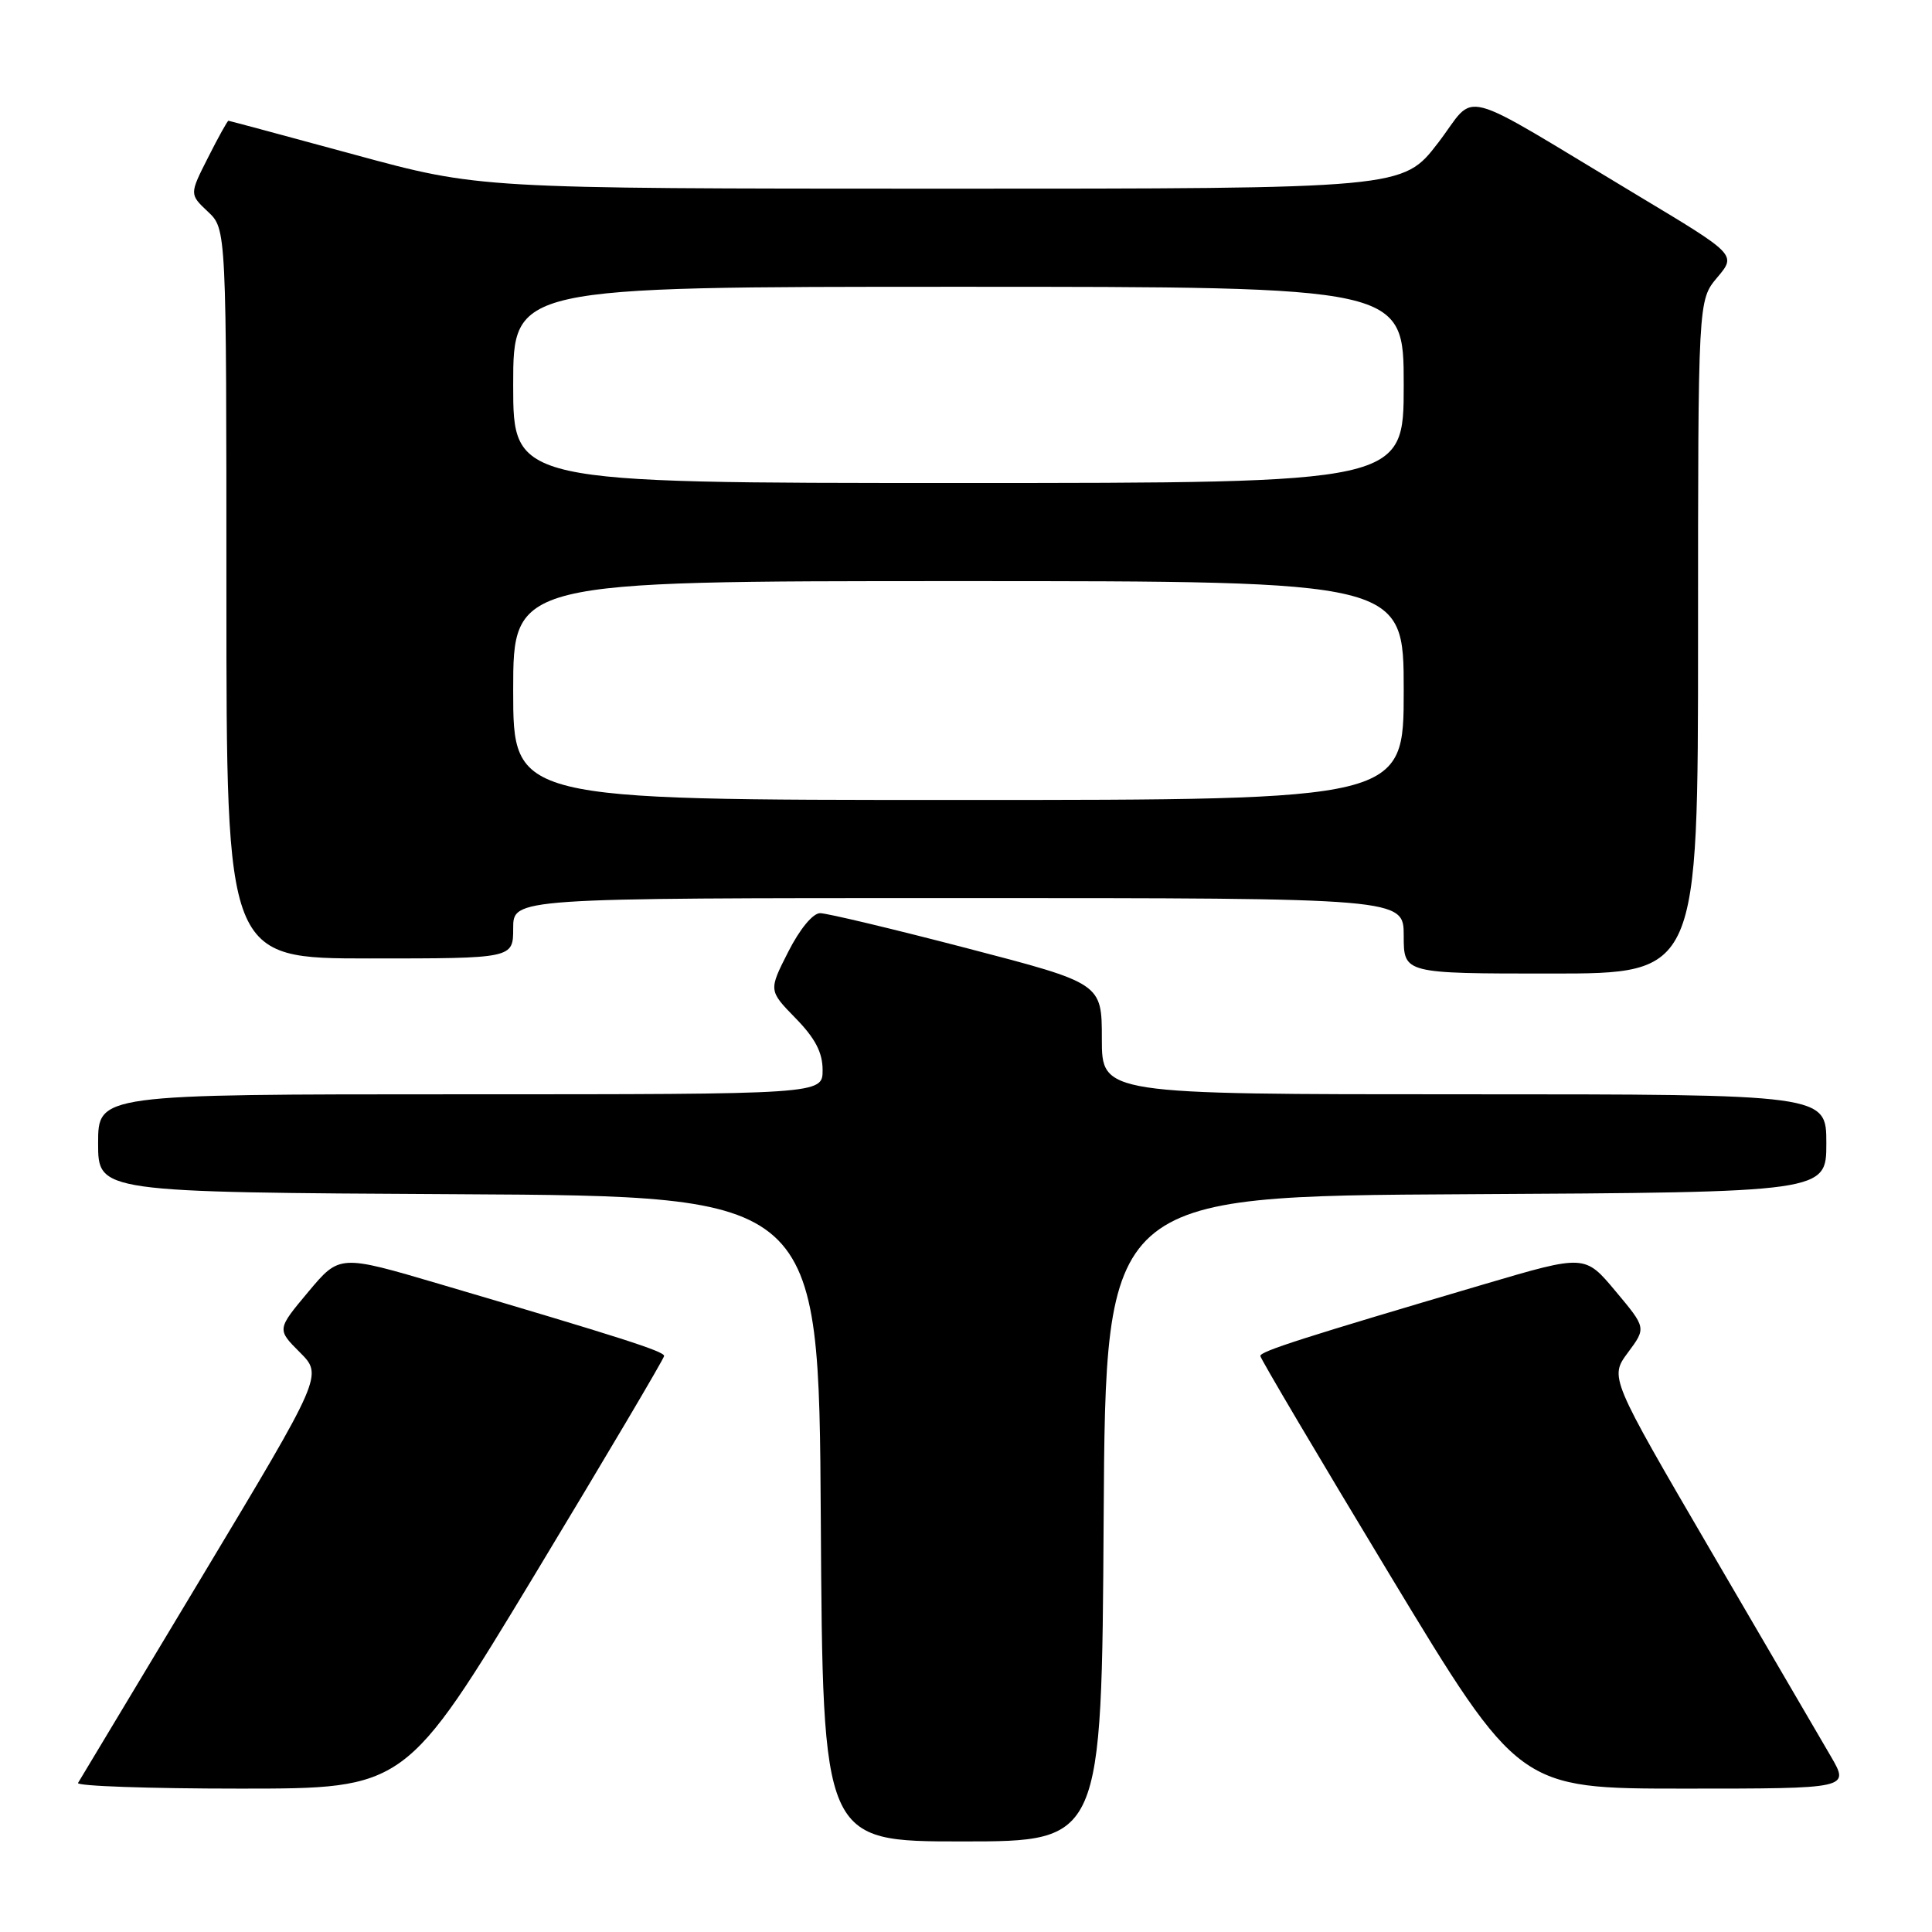 <?xml version="1.0" encoding="UTF-8" standalone="no"?>
<!DOCTYPE svg PUBLIC "-//W3C//DTD SVG 1.1//EN" "http://www.w3.org/Graphics/SVG/1.1/DTD/svg11.dtd" >
<svg xmlns="http://www.w3.org/2000/svg" xmlns:xlink="http://www.w3.org/1999/xlink" version="1.1" viewBox="0 0 256 256">
 <g >
 <path fill="currentColor"
d=" M 146.24 201.25 C 146.50 158.50 146.50 158.50 194.25 158.24 C 242.00 157.98 242.00 157.98 242.00 151.49 C 242.00 145.00 242.00 145.00 194.00 145.00 C 146.00 145.00 146.00 145.00 146.00 137.65 C 146.00 130.30 146.00 130.30 128.15 125.65 C 118.33 123.09 109.57 121.00 108.67 121.00 C 107.71 121.00 105.97 123.11 104.44 126.13 C 101.84 131.25 101.84 131.25 105.42 134.92 C 108.02 137.58 109.00 139.46 109.00 141.79 C 109.00 145.00 109.00 145.00 61.00 145.00 C 13.00 145.00 13.00 145.00 13.00 151.49 C 13.00 157.98 13.00 157.98 60.75 158.24 C 108.50 158.50 108.50 158.50 108.76 201.25 C 109.02 244.00 109.02 244.00 127.50 244.00 C 145.98 244.00 145.98 244.00 146.24 201.25 Z  M 70.87 208.63 C 80.29 193.03 88.00 180.00 88.00 179.67 C 88.00 179.06 82.36 177.25 58.25 170.14 C 44.99 166.23 44.99 166.23 40.84 171.19 C 36.69 176.15 36.69 176.15 39.73 179.19 C 42.78 182.24 42.78 182.24 26.79 208.87 C 17.99 223.52 10.59 235.84 10.34 236.25 C 10.09 236.66 19.75 237.00 31.81 237.00 C 53.73 237.00 53.73 237.00 70.87 208.63 Z  M 242.61 232.75 C 241.24 230.41 234.09 218.15 226.70 205.50 C 213.28 182.50 213.28 182.50 215.71 179.22 C 218.14 175.95 218.14 175.95 214.07 171.09 C 210.01 166.23 210.01 166.23 196.75 170.14 C 172.64 177.25 167.00 179.06 167.00 179.67 C 167.00 180.00 174.71 193.03 184.13 208.63 C 201.27 237.00 201.27 237.00 223.18 237.00 C 245.08 237.00 245.08 237.00 242.61 232.75 Z  M 225.00 84.39 C 225.00 39.79 225.00 39.79 227.54 36.77 C 230.09 33.75 230.09 33.75 217.09 25.95 C 192.43 11.14 195.86 12.04 190.53 18.96 C 185.88 25.00 185.88 25.00 124.69 25.00 C 63.50 24.99 63.50 24.99 47.00 20.50 C 37.92 18.03 30.40 16.01 30.27 16.00 C 30.14 16.00 28.92 18.19 27.57 20.87 C 25.10 25.74 25.10 25.74 27.55 28.05 C 30.00 30.35 30.00 30.35 30.00 78.67 C 30.00 127.00 30.00 127.00 49.00 127.00 C 68.00 127.00 68.00 127.00 68.00 123.00 C 68.00 119.00 68.00 119.00 127.00 119.00 C 186.00 119.00 186.00 119.00 186.00 124.00 C 186.00 129.00 186.00 129.00 205.50 129.00 C 225.00 129.00 225.00 129.00 225.00 84.39 Z  M 68.00 91.50 C 68.00 77.00 68.00 77.00 127.00 77.00 C 186.00 77.00 186.00 77.00 186.00 91.50 C 186.00 106.00 186.00 106.00 127.00 106.00 C 68.00 106.00 68.00 106.00 68.00 91.50 Z  M 68.00 51.00 C 68.00 38.00 68.00 38.00 127.00 38.00 C 186.00 38.00 186.00 38.00 186.00 51.00 C 186.00 64.00 186.00 64.00 127.00 64.00 C 68.00 64.00 68.00 64.00 68.00 51.00 Z "/>
</g>
</svg>